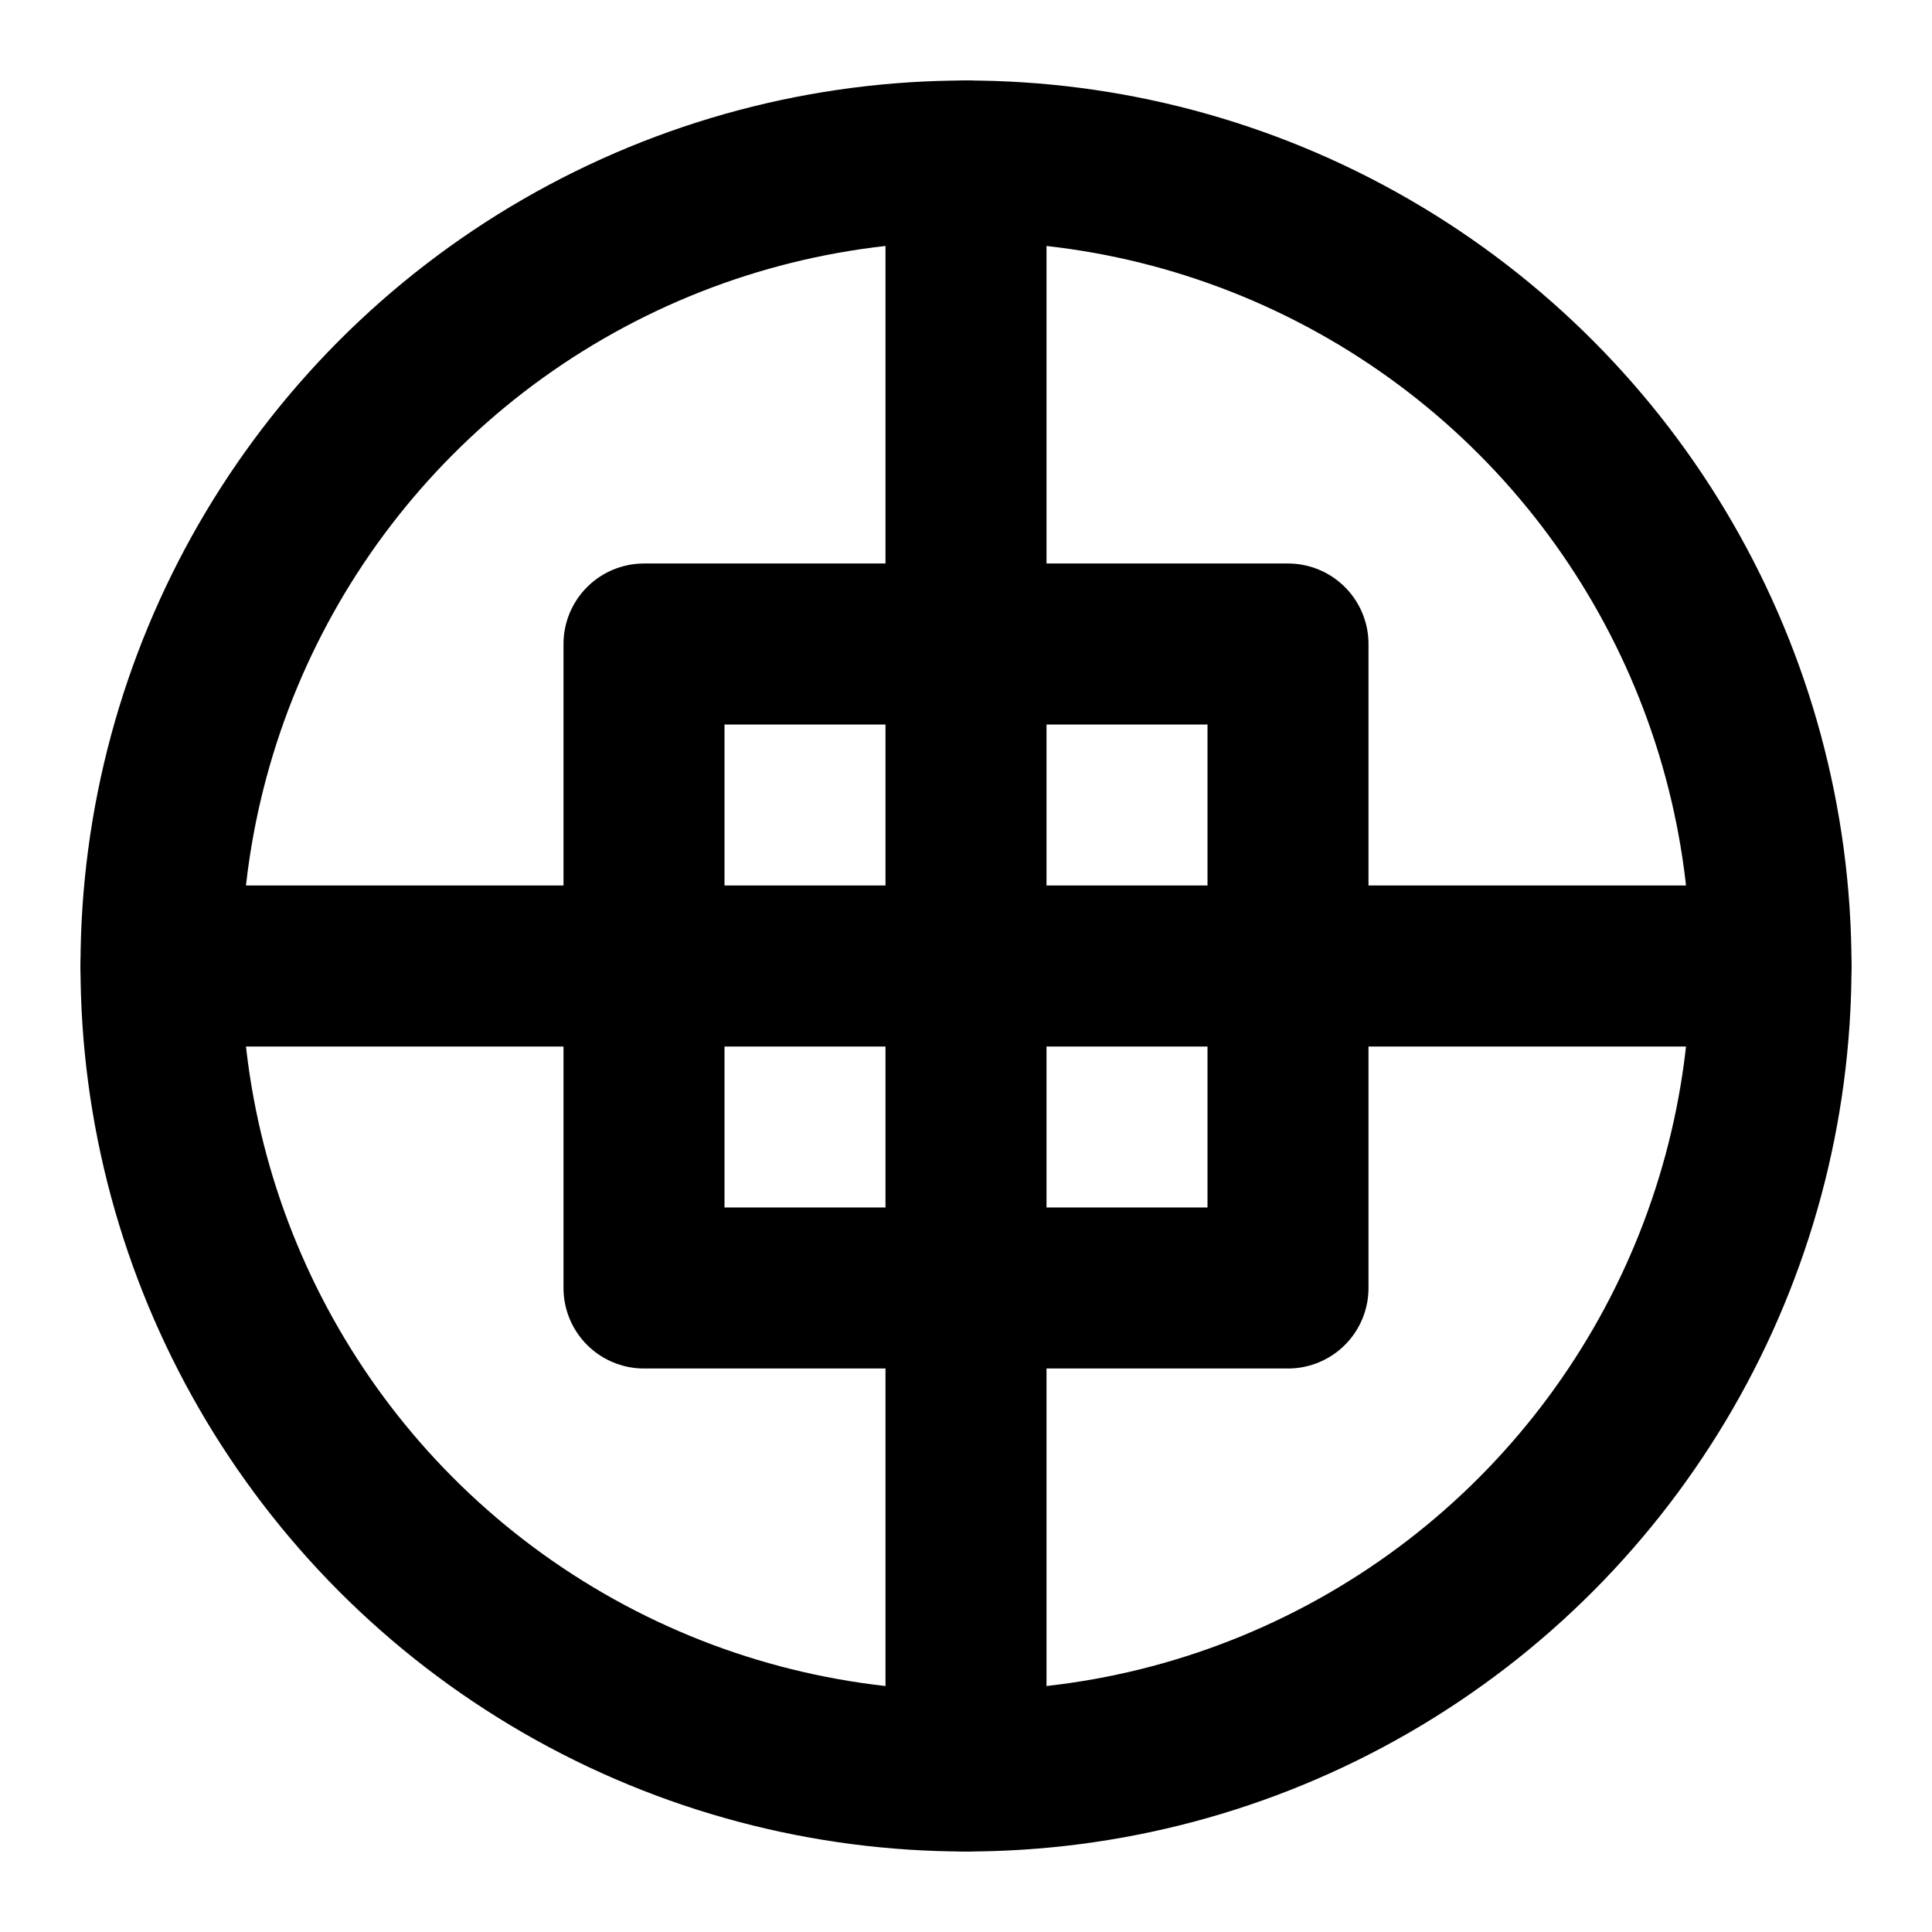 <svg width="24" height="24" viewBox="0 0 24 24" fill="none" xmlns="http://www.w3.org/2000/svg">
  <circle cx="12" cy="12" r="10" stroke="black" stroke-width="2"/>
  <line x1="12" y1="2" x2="12" y2="22" stroke="black" stroke-width="2" stroke-linecap="round"/>
  <line x1="2" y1="12" x2="22" y2="12" stroke="black" stroke-width="2" stroke-linecap="round"/>
  <rect x="8" y="8" width="8" height="8" stroke="black" stroke-width="2" stroke-linecap="round" stroke-linejoin="round"/>
</svg>

